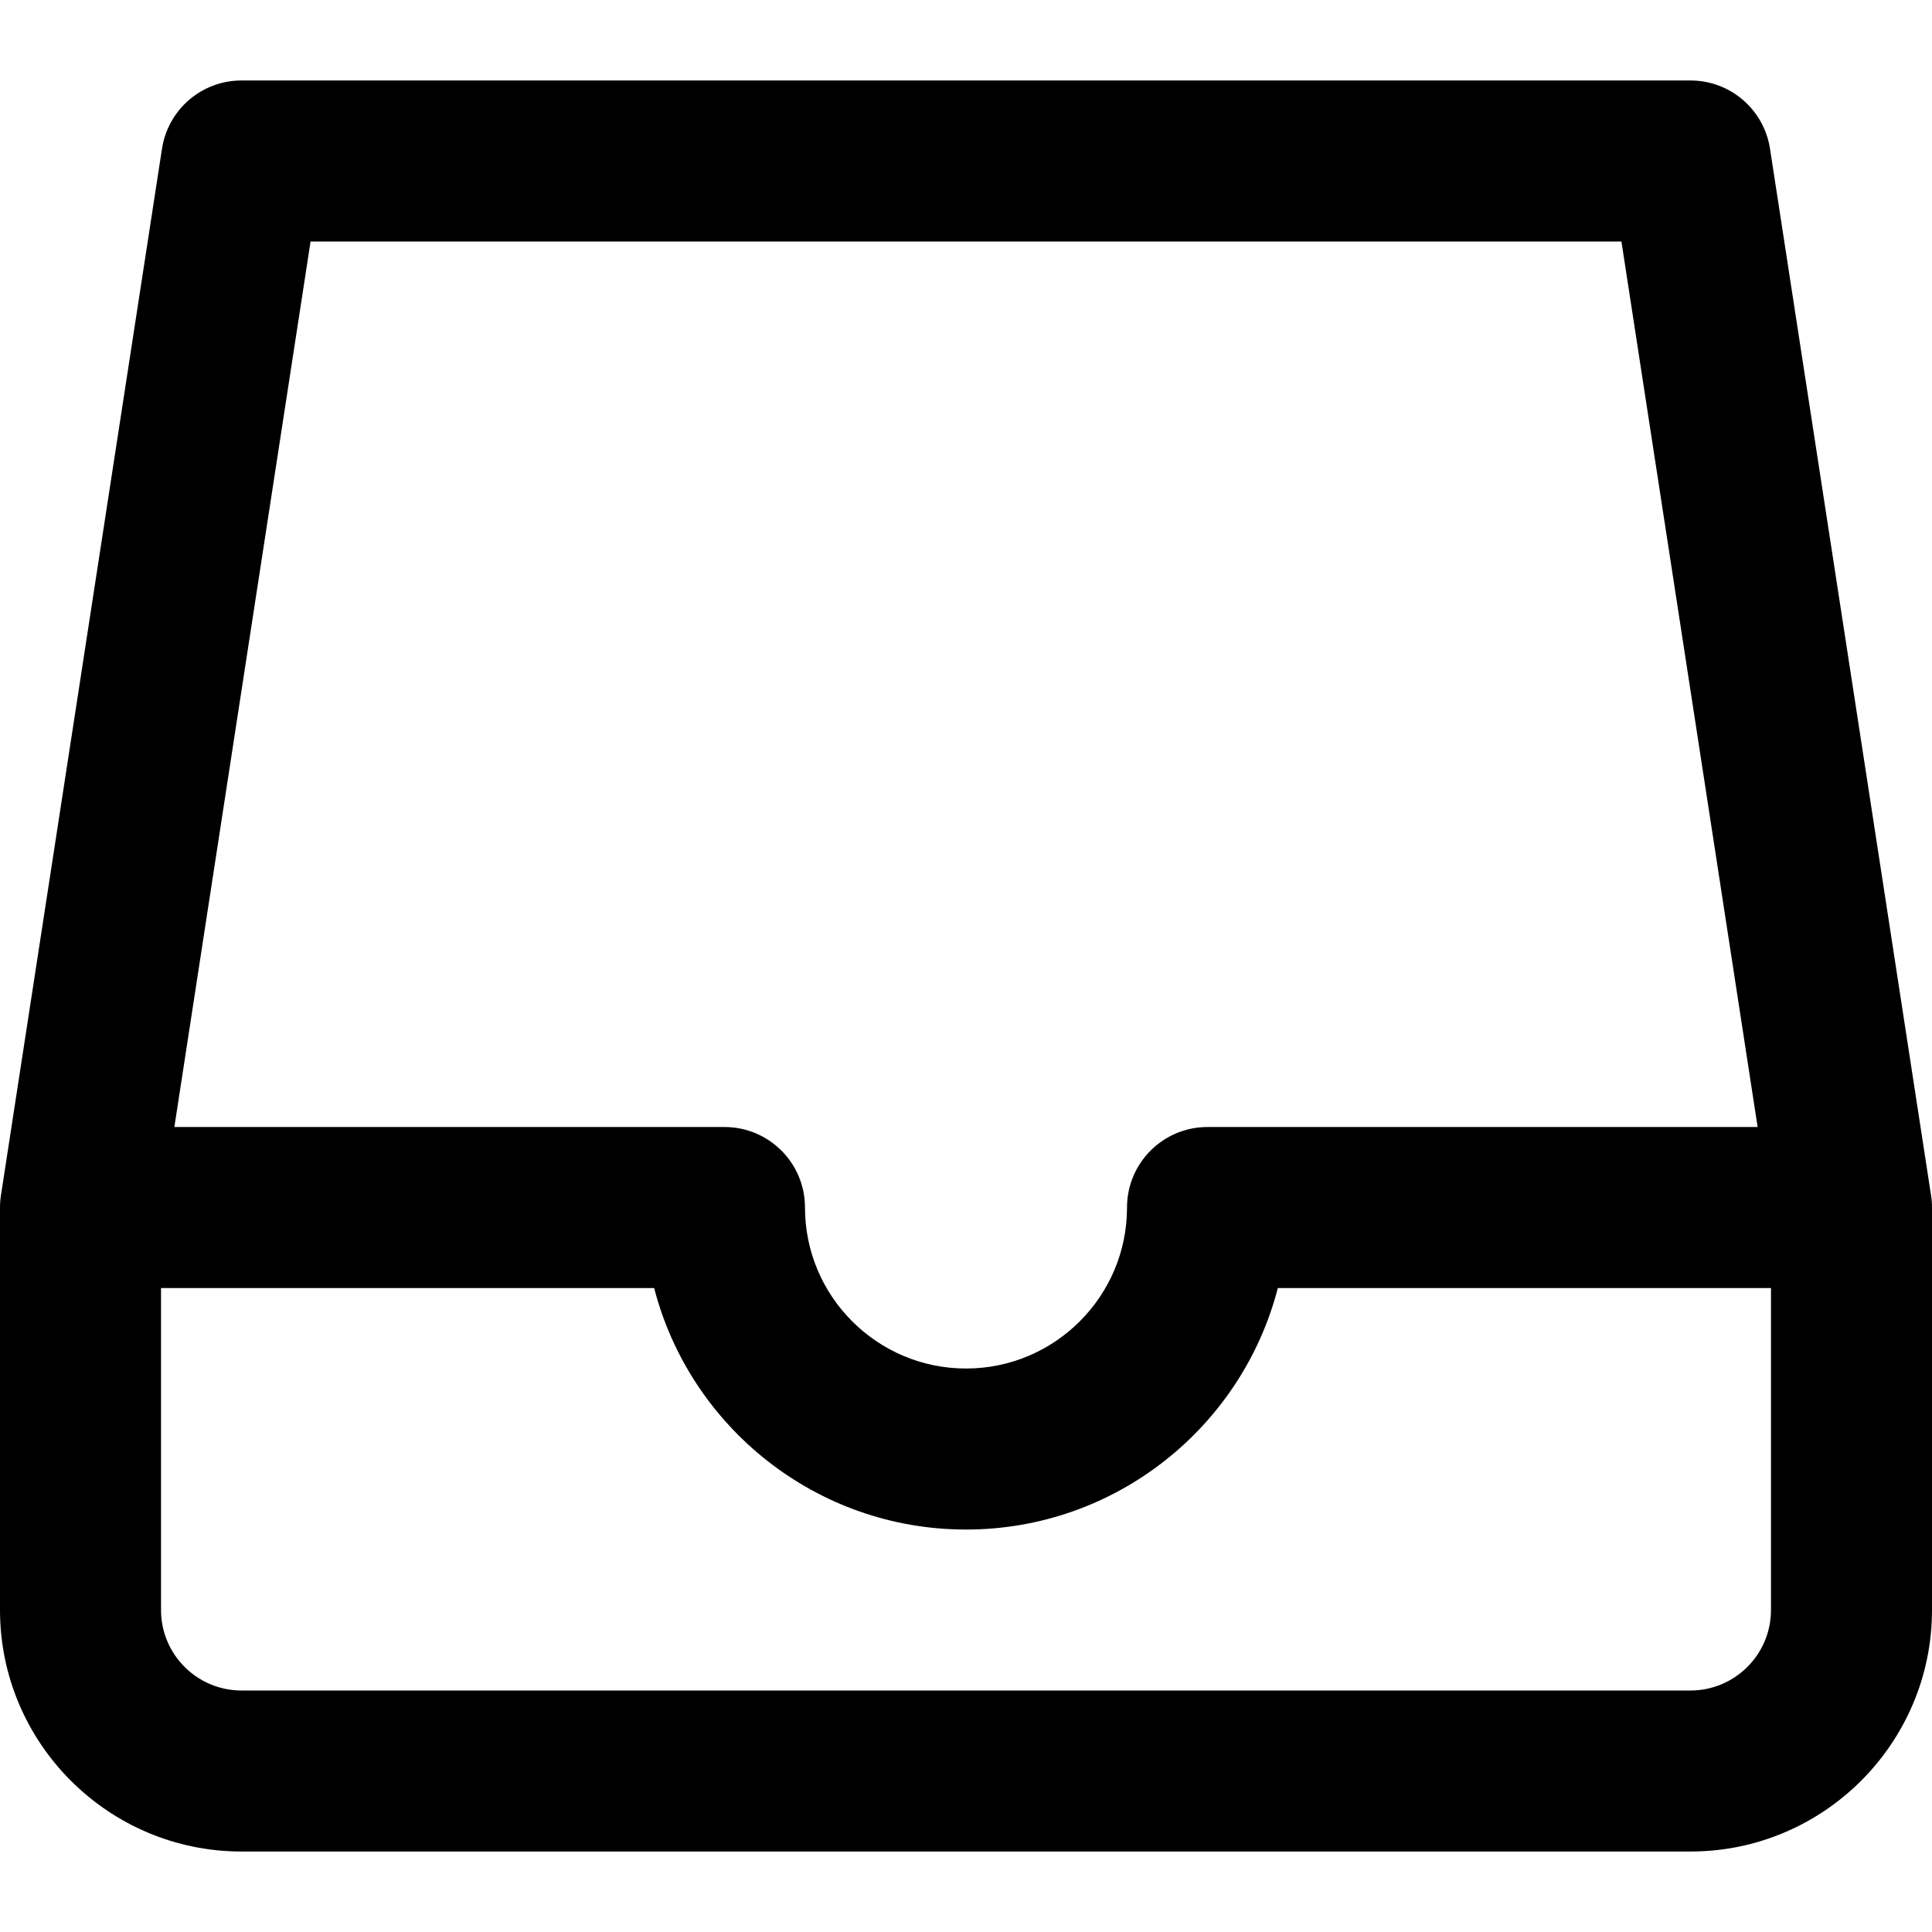 <!-- Generated by IcoMoon.io -->
<svg version="1.1" xmlns="http://www.w3.org/2000/svg" width="32" height="32" viewBox="0 0 32 32">
<title>inbox</title>
<path d="M31.984 19.797l-2.667-17.333c-0.1-0.651-0.659-1.131-1.317-1.131h-24c-0.659 0-1.217 0.48-1.317 1.131l-2.667 17.333c-0.011 0.067-0.016 0.135-0.016 0.203v6.667c0 2.205 1.795 4 4 4h24c2.205 0 4-1.795 4-4v-6.667c0-0.068-0.005-0.136-0.016-0.203zM5.144 4h21.712l2.256 14.667h-9.112c-0.736 0-1.333 0.596-1.333 1.333 0 1.471-1.196 2.667-2.667 2.667s-2.667-1.196-2.667-2.667c0-0.737-0.597-1.333-1.333-1.333h-9.112zM29.333 26.667c0 0.736-0.599 1.333-1.333 1.333h-24c-0.735 0-1.333-0.597-1.333-1.333v-5.333h8.168c0.593 2.299 2.684 4 5.165 4s4.571-1.701 5.165-4h8.168z"></path>
</svg>
